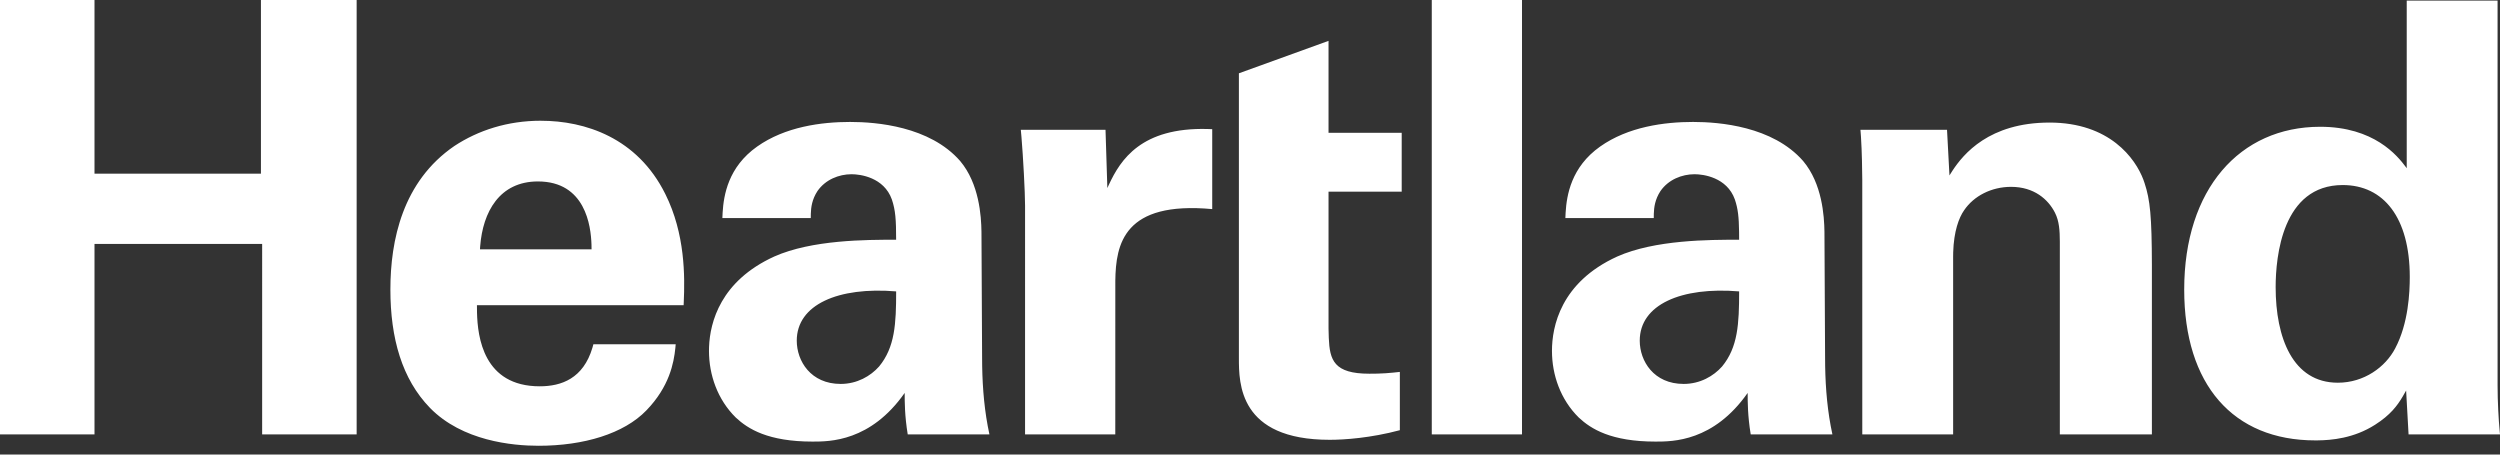 <svg viewBox="0 0 165 30" xmlns="http://www.w3.org/2000/svg"><rect x="0" y="0" width="165" height="30" fill="#333333" stroke="none"/><path d="M35.703 7.97c2.897 0 6.358 1.11 8.209 4.837 1.315 2.631 1.291 5.445 1.216 7.138l-.009.198H31.478l.005.49c.04 1.617.427 4.863 4.14 4.863 1.436 0 2.871-.516 3.477-2.544l.064-.232h5.432l-.023.253c-.1.983-.396 2.546-1.908 4.109-1.489 1.547-4.144 2.339-7.122 2.339-1.73 0-5.03-.317-7.162-2.498-1.851-1.903-2.615-4.6-2.615-7.812 0-3.252.804-7.138 4.225-9.477 1.569-1.031 3.501-1.666 5.714-1.666zm20.424.079c1.69 0 5.231.277 7.243 2.577 1.258 1.496 1.393 3.629 1.407 4.671l.042 8.296c0 1.516.096 3.031.371 4.519l.112.557h-5.392c-.201-1.229-.201-2.141-.201-2.736-2.254 3.212-4.949 3.212-6.076 3.212-2.937 0-4.265-.833-5.07-1.586-1.207-1.19-1.77-2.815-1.77-4.401l.005-.261c.063-1.631.755-4.349 4.3-5.965 2.494-1.11 6.076-1.11 8.047-1.11 0-1.309-.04-1.943-.282-2.657-.523-1.467-2.093-1.666-2.656-1.666-.845 0-1.73.357-2.253 1.11-.362.552-.428 1.077-.44 1.51l-.003.274h-5.834l.017-.365c.069-1.142.364-3.003 2.276-4.354 1.851-1.309 4.225-1.626 6.157-1.626zm55.637 0c1.69 0 5.231.277 7.243 2.577 1.258 1.496 1.393 3.629 1.407 4.671l.042 8.296c0 1.516.096 3.031.371 4.519l.112.557h-5.392c-.201-1.229-.201-2.141-.201-2.736-2.253 3.212-4.949 3.212-6.076 3.212-2.937 0-4.265-.833-5.07-1.586-1.207-1.19-1.77-2.815-1.77-4.401 0-1.586.563-4.521 4.305-6.226 2.495-1.11 6.076-1.11 8.048-1.11l-.003-.522c-.013-.97-.072-1.523-.279-2.135-.523-1.467-2.092-1.666-2.656-1.666-.845 0-1.73.357-2.253 1.11-.362.552-.428 1.077-.44 1.51l-.003.274h-5.834l.017-.365c.069-1.142.364-3.003 2.276-4.354 1.851-1.309 4.225-1.626 6.157-1.626zm47.08-8.01h5.996V25.418c0 1.09.067 2.281.141 3.052l.02.2h-6.036l-.161-2.895-.232.406c-.351.592-.807 1.21-1.82 1.854-1.406.899-2.884 1.02-3.79 1.03l-.154.001c-5.432 0-8.651-3.688-8.651-9.953 0-6.622 3.662-10.746 8.973-10.746 3.551 0 5.096 1.901 5.664 2.668l.05.068V.04zM87.683 2.697v6.067h4.829v3.886h-4.829v9.041l.017.615c.06 1.464.336 2.359 2.679 2.359l.527-.006c.395-.01.695-.032 1.04-.066l.444-.047v3.847c-1.931.515-3.662.634-4.627.634-5.996 0-5.996-3.727-5.996-5.393V4.838l5.915-2.141zM6.237 0V11.46H17.222V0h6.317v28.669h-6.237V16.099H6.237v12.57H0V0h6.237zM100.452 0v28.669h-5.955V0h5.955zM72.964 8.565l.121 3.847.106-.231c.766-1.644 2.136-3.78 6.499-3.667l.317.012v5.274c-5.828-.536-6.366 2.292-6.396 4.736l-.002 10.134h-5.955V13.561c0-.846-.127-3.227-.24-4.553l-.041-.443h5.593zm62.301-.476c3.984 0 5.674 2.379 6.197 3.767l.082.236c.363 1.098.474 2.187.481 5.399l0 11.178h-6.076l-0-12.724c-.004-.717-.035-1.344-.322-1.908-.443-.872-1.368-1.705-2.898-1.705-1.287 0-2.454.595-3.098 1.547-.34.483-.679 1.384-.72 2.769l-.004.284v11.737h-5.996l-.001-16.792c-.004-.588-.02-1.835-.086-2.859l-.034-.453h5.714l.161 3.014.202-.319c.711-1.082 2.413-3.17 6.397-3.17zM59.145 19.232c-3.823-.317-6.559.872-6.559 3.252 0 1.348.926 2.855 2.898 2.855 1.086 0 1.971-.516 2.535-1.15 1.046-1.269 1.127-2.816 1.127-4.957zm55.637 0c-3.823-.317-6.559.872-6.559 3.252 0 1.348.926 2.855 2.898 2.855 1.087 0 1.971-.516 2.535-1.15 1.046-1.269 1.127-2.816 1.127-4.957zm39.837-7.019c-3.984 0-4.426 4.719-4.426 6.741 0 3.331 1.126 6.305 4.104 6.305 1.73 0 3.138-1.031 3.782-2.26.885-1.666.966-3.727.966-4.719 0-3.925-1.73-6.067-4.426-6.067zm-119.117-.238c-2.538 0-3.636 2.017-3.81 4.275l-.013.206h7.364l-.005-.318c-.039-1.227-.398-4.163-3.536-4.163z" fill="#fff" fill-rule="evenodd"/></svg>